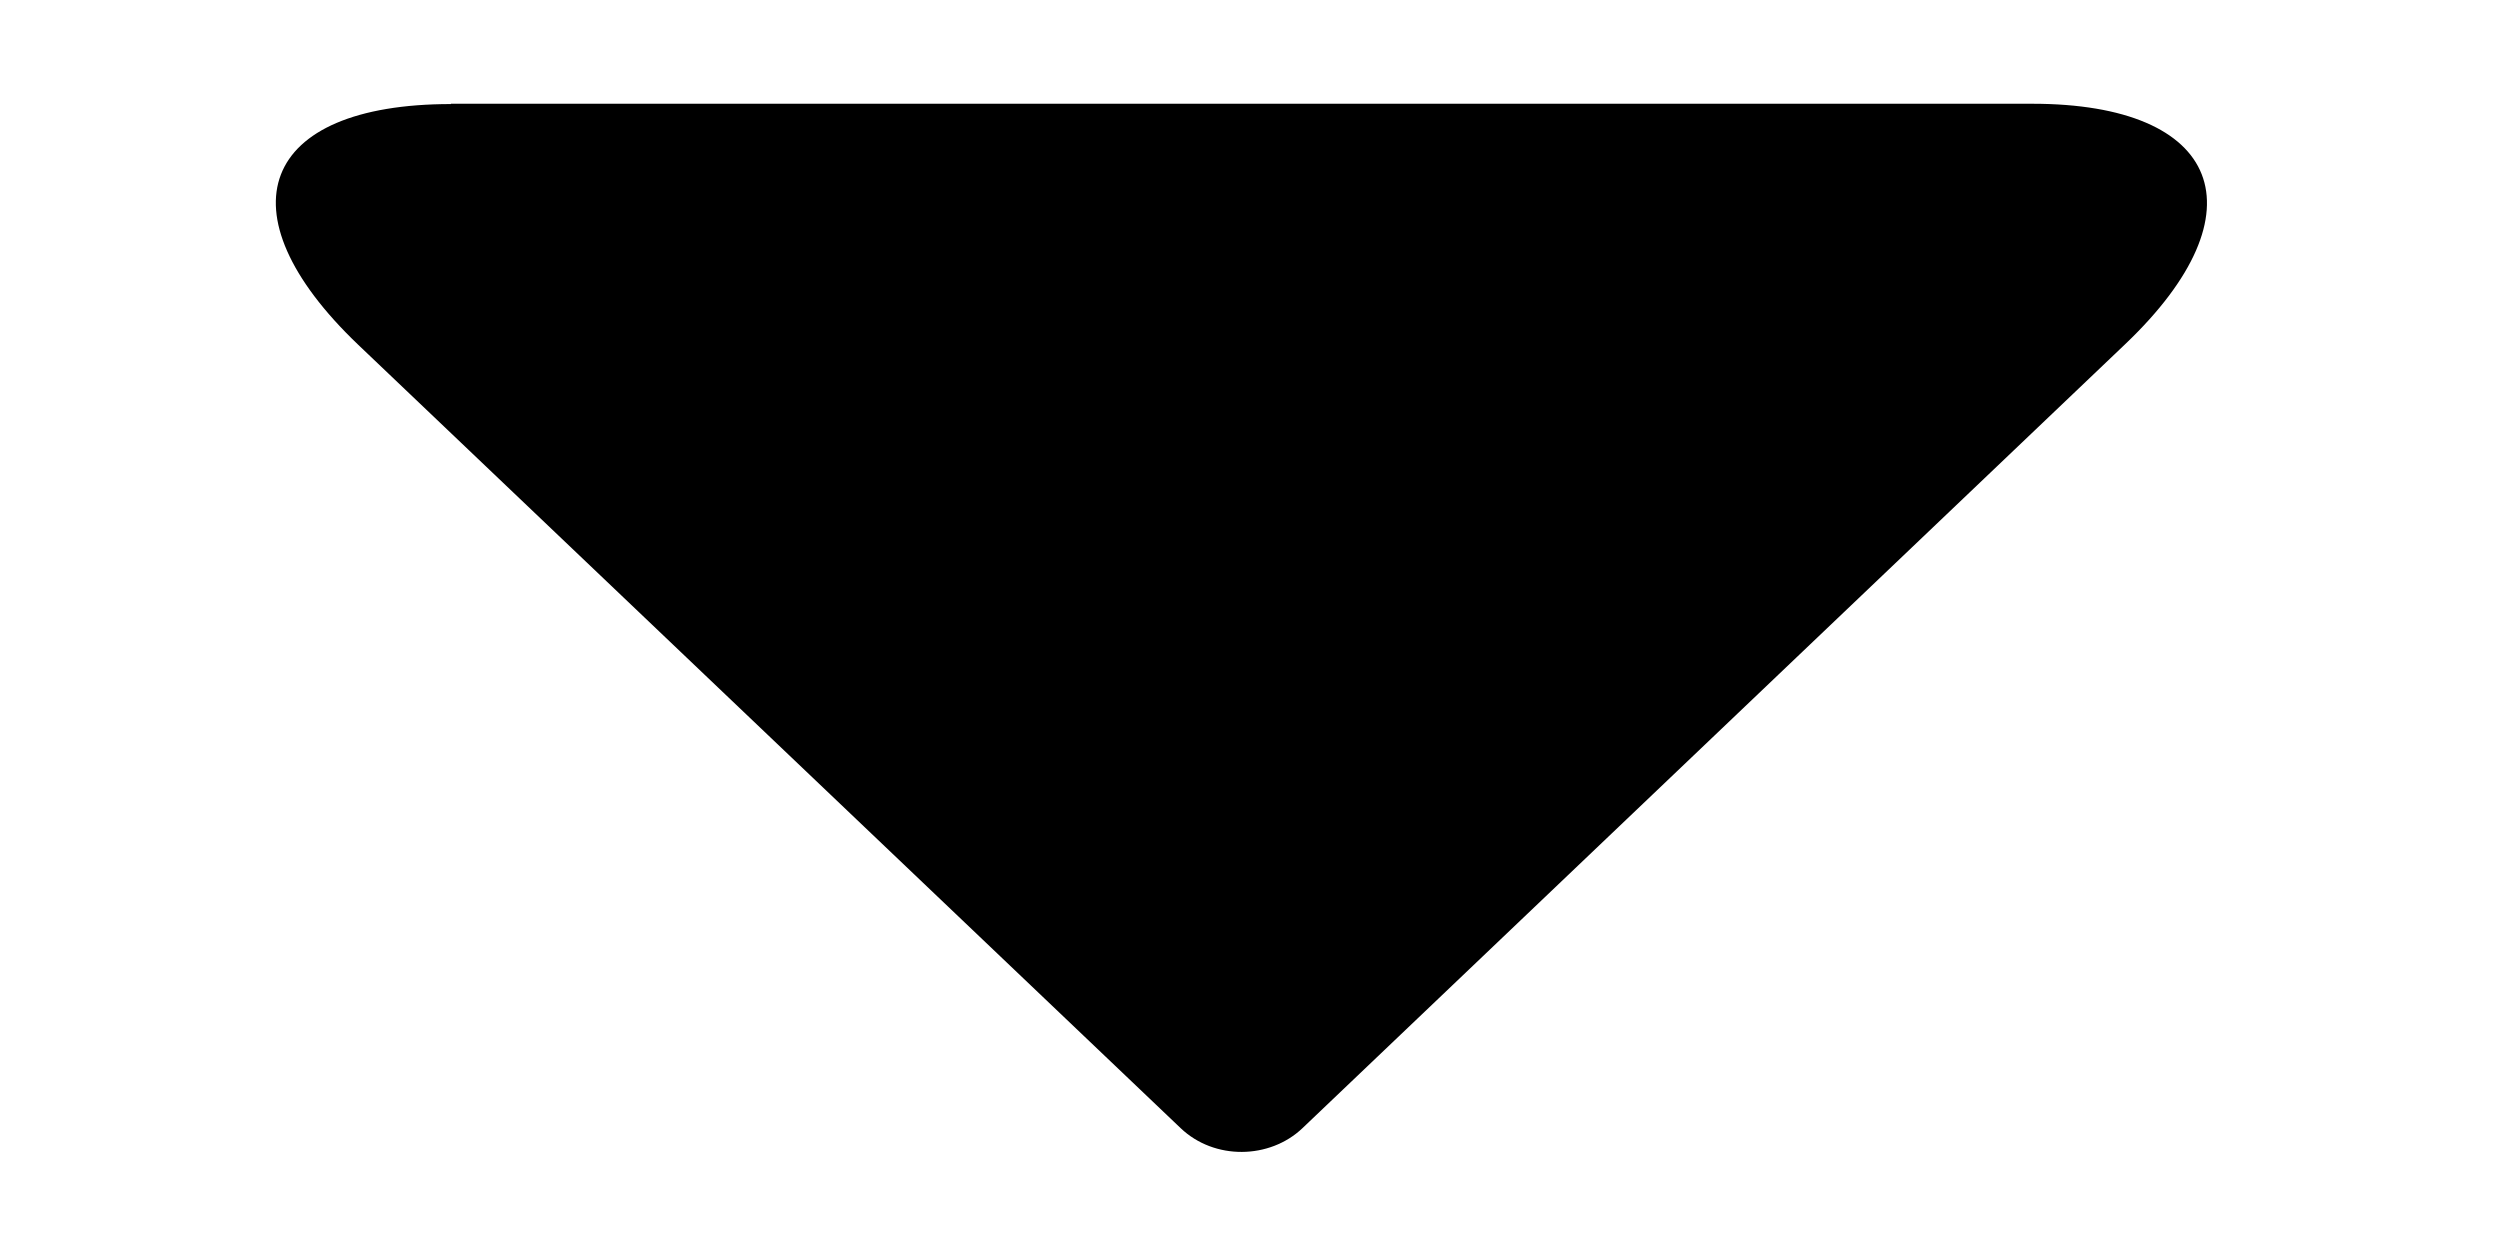 <svg viewBox="0 0 8 4" xmlns="http://www.w3.org/2000/svg">
    <g fill="none" fill-rule="evenodd">
        <path fill="currentColor" d="M1.443.333c-.61 0-.742.345-.297.77L3.778 3.61c.108.103.285.1.39 0l2.633-2.509c.445-.424.306-.769-.298-.769h-5.06z"/>
    </g>
</svg>
